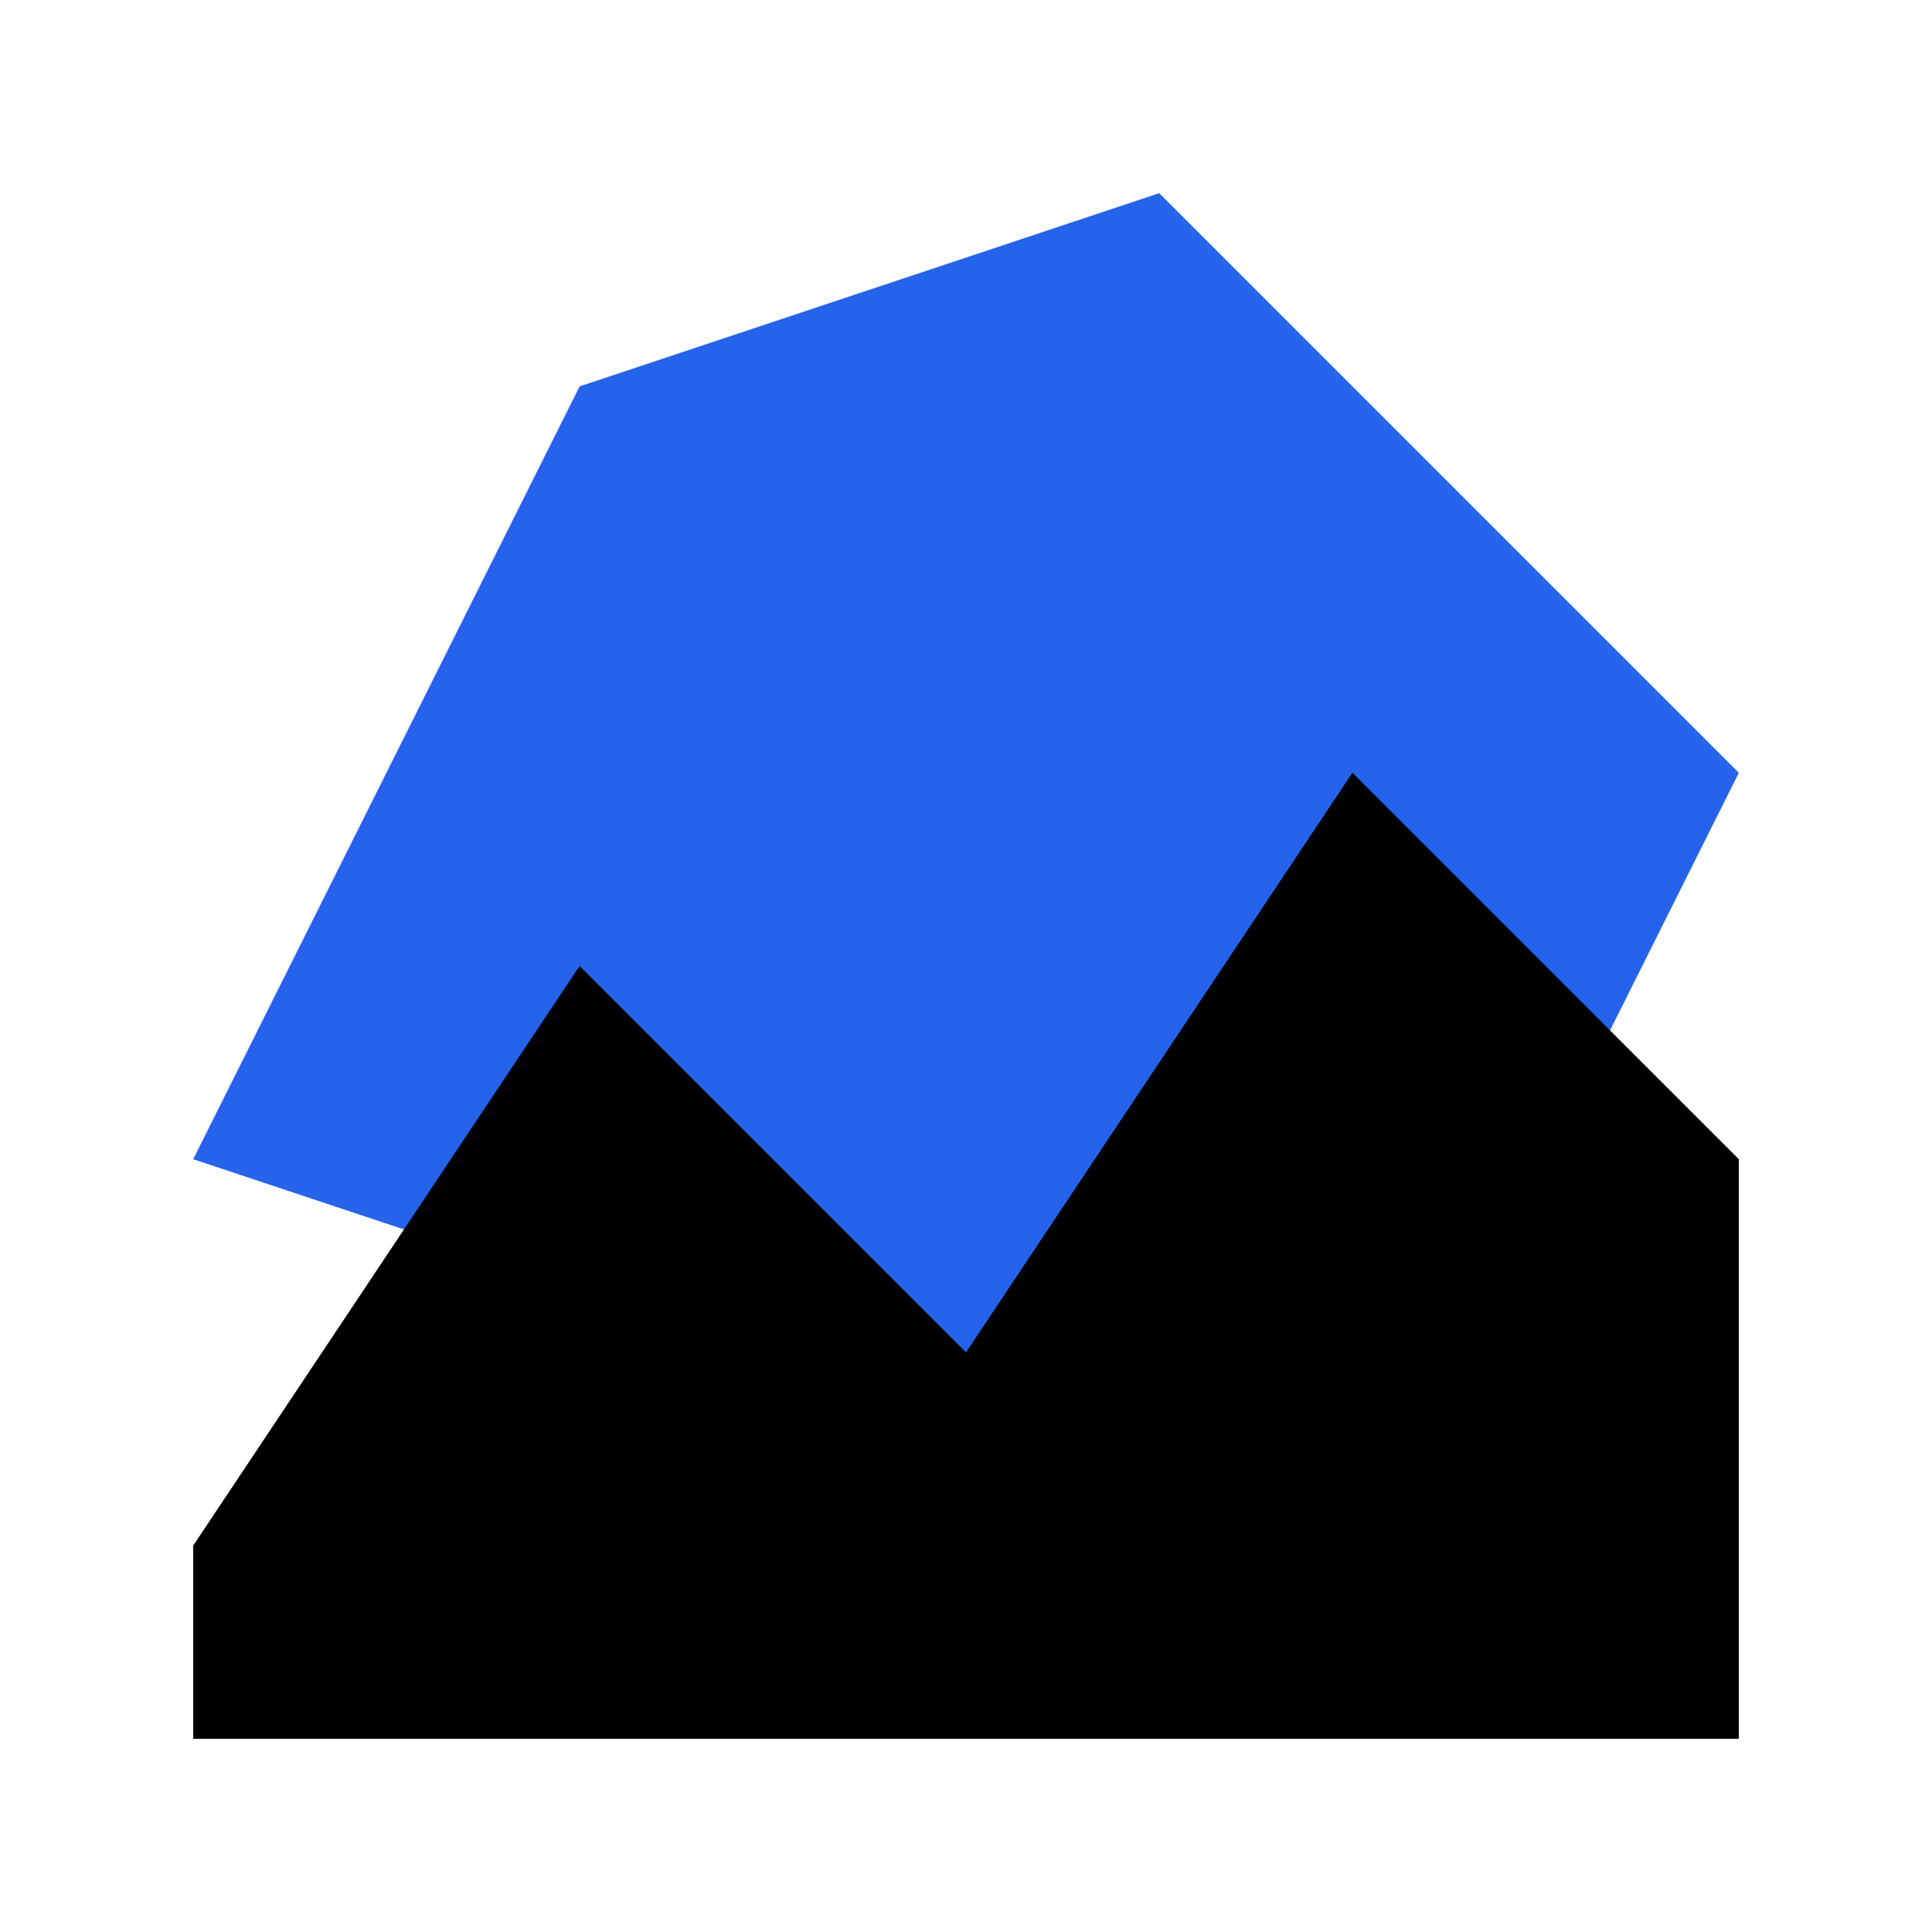 <svg width="100" height="100" viewBox="0 0 100 100" xmlns="http://www.w3.org/2000/svg">
  <!-- Blue upward trending shape -->
  <path d="M10 60 L30 20 L60 10 L90 40 L70 80 Z" fill="#2563eb"/>
  <!-- Black jagged shape -->
  <path d="M10 80 L30 50 L50 70 L70 40 L90 60 L90 90 L10 90 Z" fill="#000000"/>
</svg>
